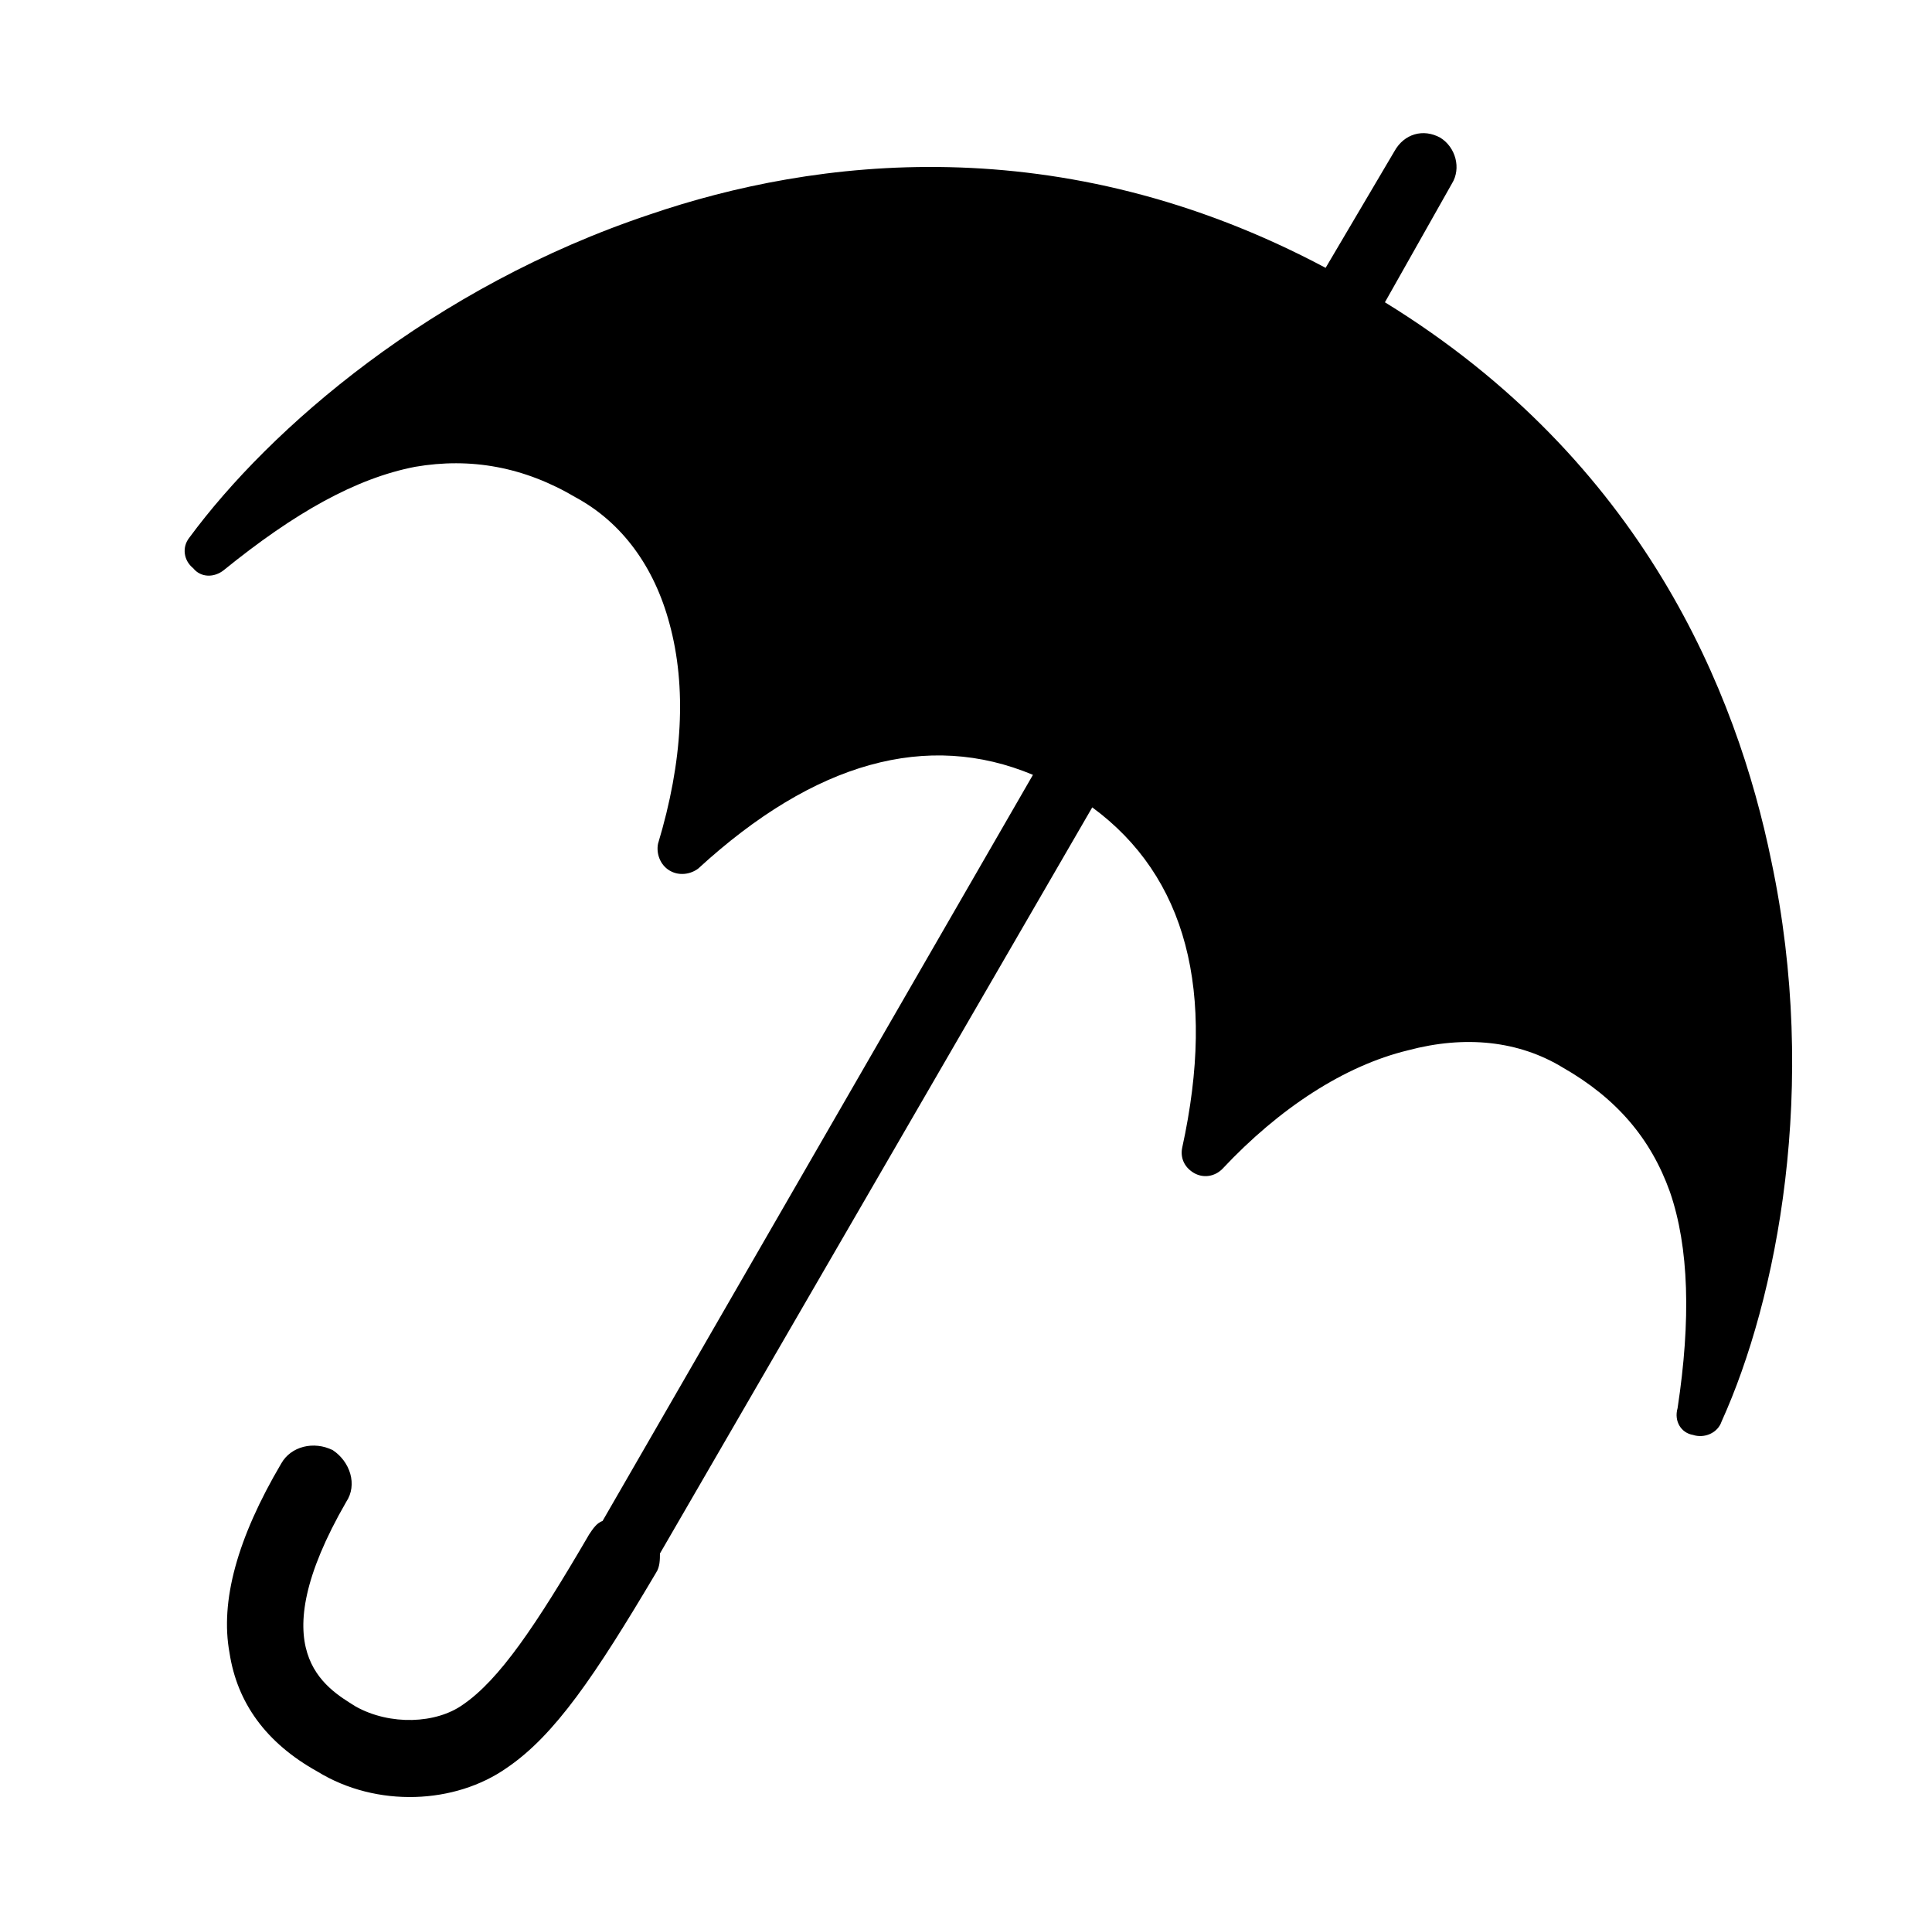 <?xml version="1.0" standalone="no"?>
<!DOCTYPE svg PUBLIC "-//W3C//DTD SVG 1.1//EN" "http://www.w3.org/Graphics/SVG/1.1/DTD/svg11.dtd" >
<svg xmlns="http://www.w3.org/2000/svg" xmlns:xlink="http://www.w3.org/1999/xlink" version="1.1" viewBox="-10 0 1010 1000">
   <path fill="currentColor"
d="M749 96l-35 62c135 83 184 204 202 292c25 118 3 229 -26 293c-2 6 -9 9 -15 7c-6 -1 -10 -7 -8 -14c7 -46 6 -84 -4 -113c-10 -28 -28 -49 -56 -65c-23 -14 -51 -17 -81 -9c-33 8 -67 30 -97 62c-4 4 -10 5 -15 2s-7 -8 -6 -13c18 -82 2 -142 -47 -178l-226 390
c0 3 0 7 -2 10c-32 54 -53 85 -78 102c-27 19 -68 21 -99 2c-27 -15 -42 -36 -46 -62c-5 -27 4 -60 27 -99c5 -9 17 -12 27 -7c9 6 13 18 7 27c-45 78 -11 97 5 107c18 10 42 9 56 -1c19 -13 38 -41 66 -89c2 -3 4 -6 7 -7l225 -390c-55 -23 -114 -7 -175 49
c-4 3 -10 4 -15 1s-7 -9 -6 -14c13 -43 15 -82 6 -115c-8 -30 -25 -53 -49 -66c-27 -16 -55 -21 -84 -16c-31 6 -63 24 -100 54c-5 4 -12 4 -16 -1c-5 -4 -6 -11 -2 -16c42 -57 127 -131 241 -169c85 -29 214 -46 353 28l36 -61c5 -9 15 -12 24 -7c8 5 11 16 6 24z" />
</svg>
